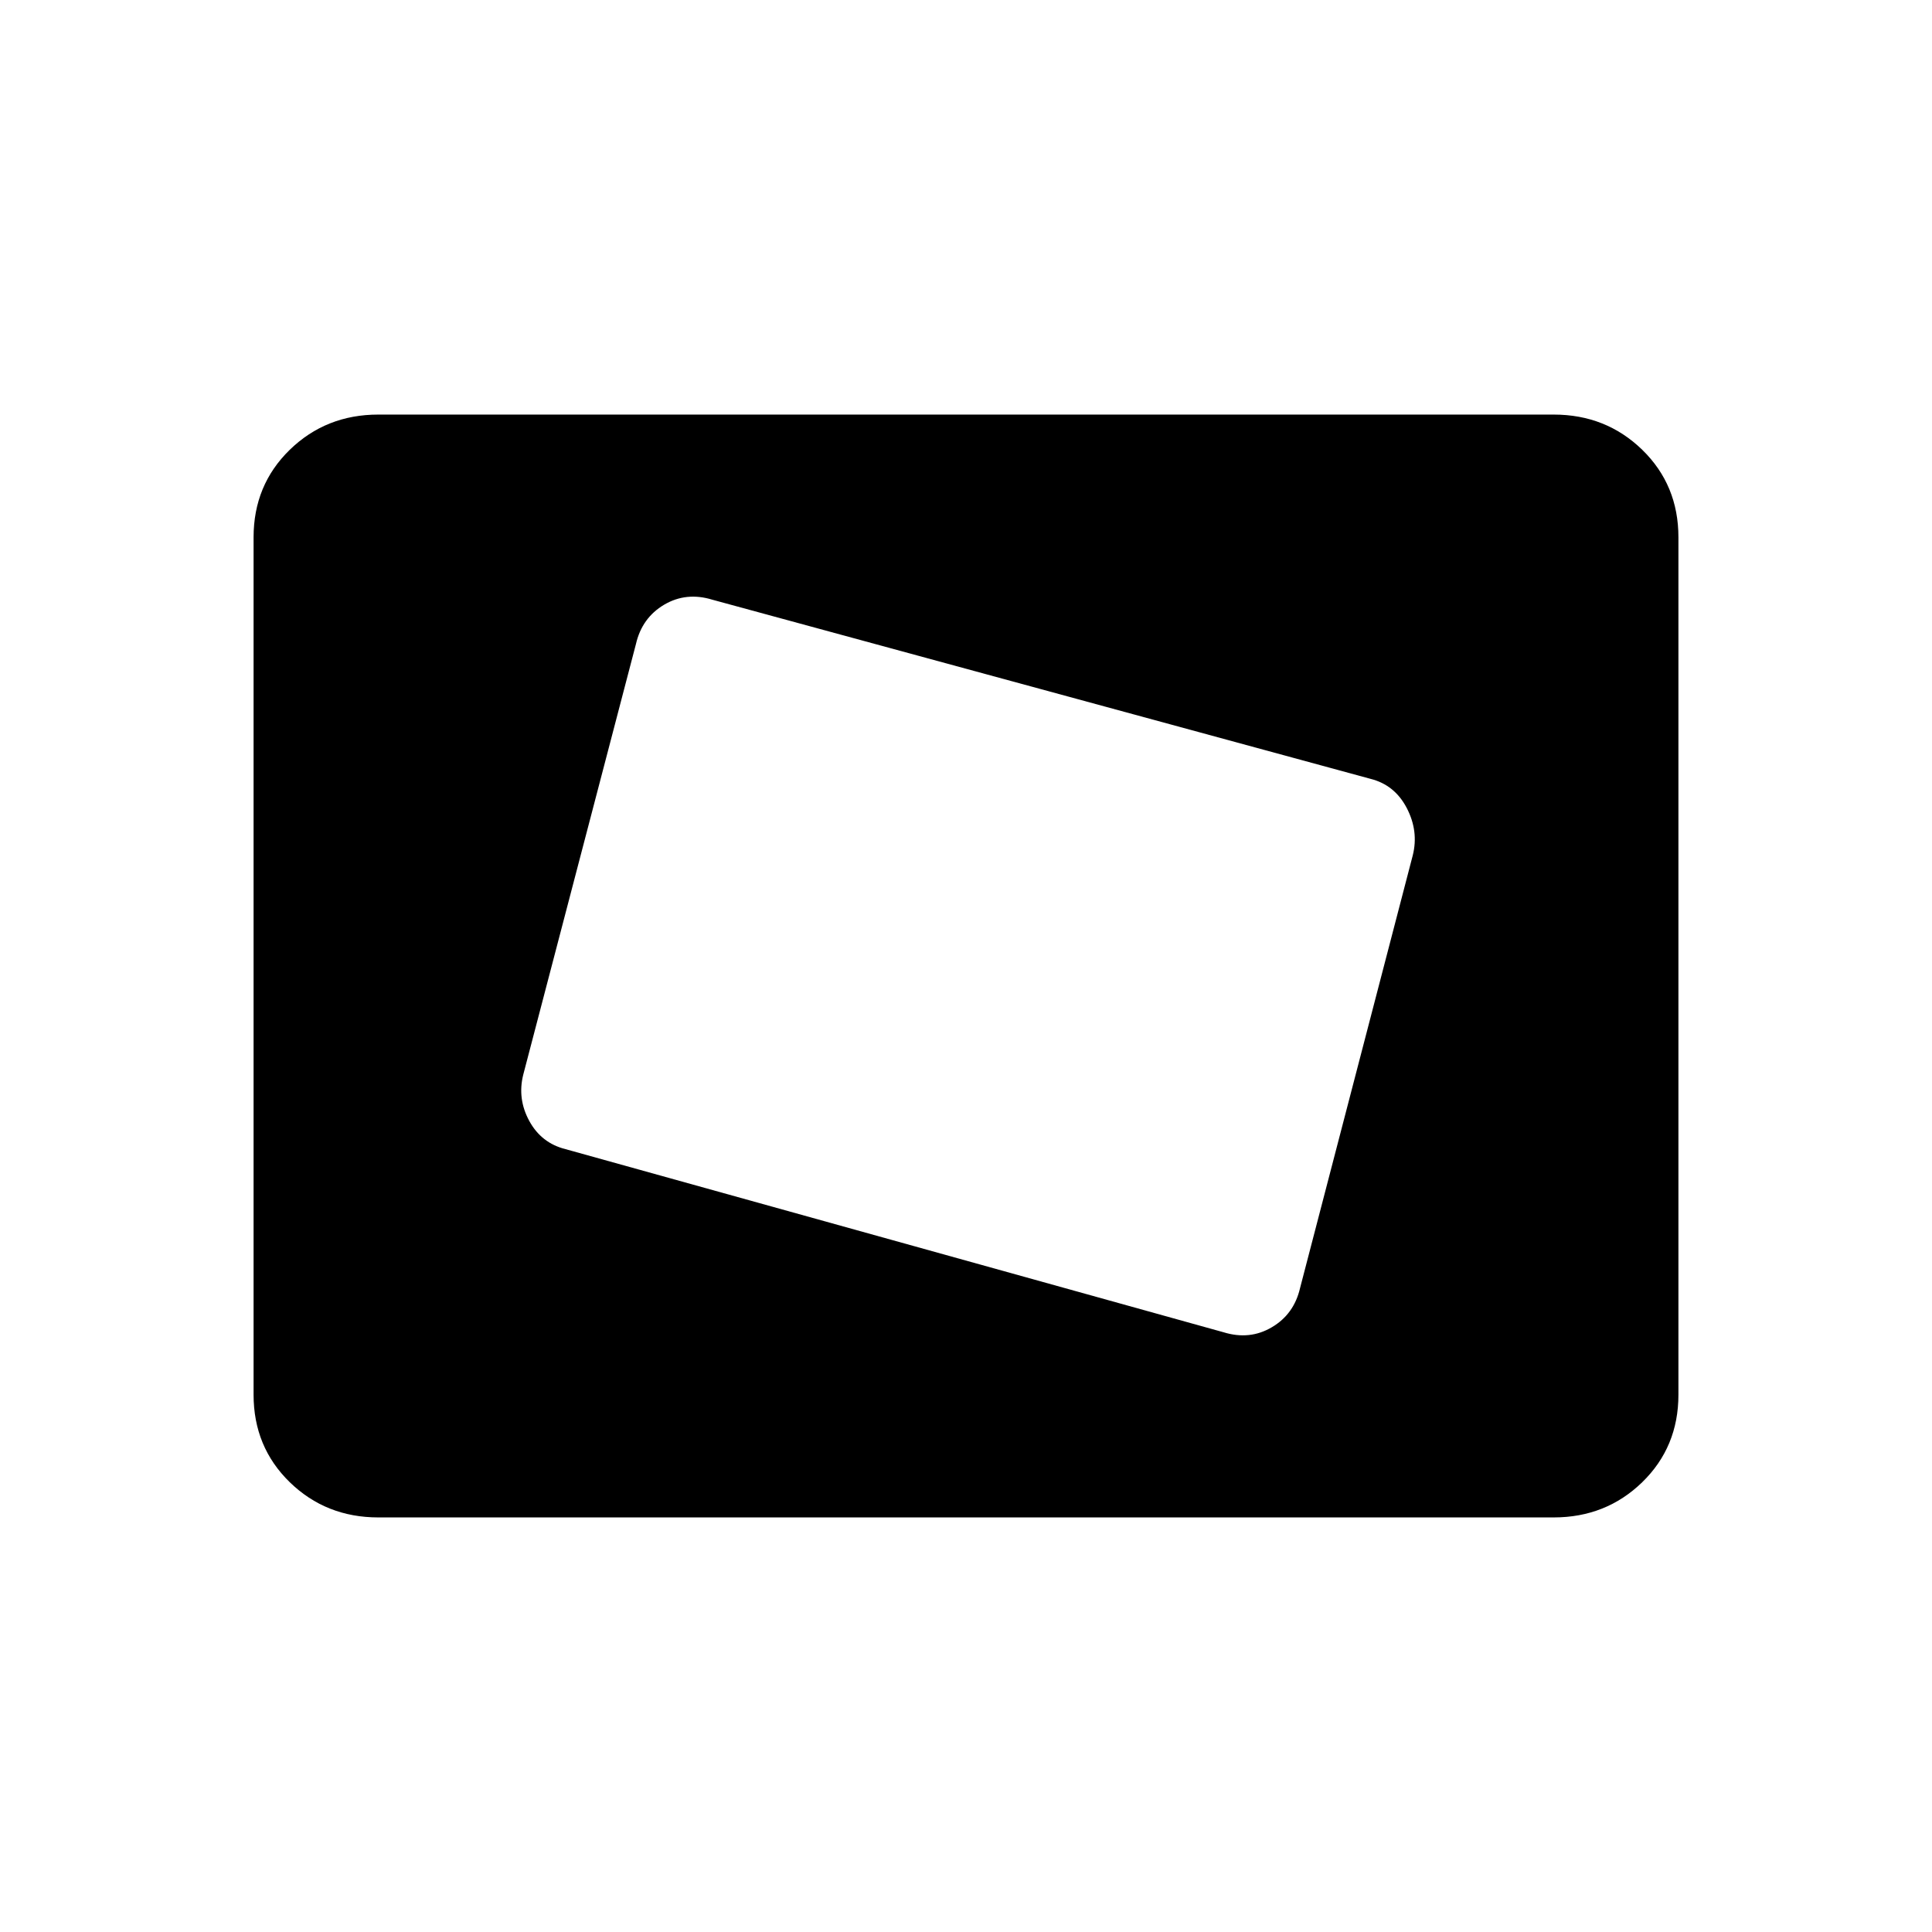 <svg xmlns="http://www.w3.org/2000/svg" height="24" width="24"><path d="M15.2 16.55Q15.525 16.65 15.8 16.487Q16.075 16.325 16.15 16L17.55 10.625Q17.625 10.325 17.475 10.037Q17.325 9.75 17.025 9.675L8.85 7.45Q8.525 7.35 8.25 7.512Q7.975 7.675 7.9 8L6.5 13.35Q6.425 13.65 6.575 13.925Q6.725 14.2 7.025 14.275ZM7.425 13.425 8.75 8.375ZM4.7 18.85Q4.05 18.85 3.6 18.413Q3.15 17.975 3.15 17.325V6.675Q3.15 6.025 3.6 5.587Q4.05 5.15 4.7 5.15H19.3Q19.95 5.15 20.4 5.587Q20.85 6.025 20.85 6.675V17.325Q20.85 17.975 20.4 18.413Q19.95 18.85 19.3 18.85Z"/></svg>